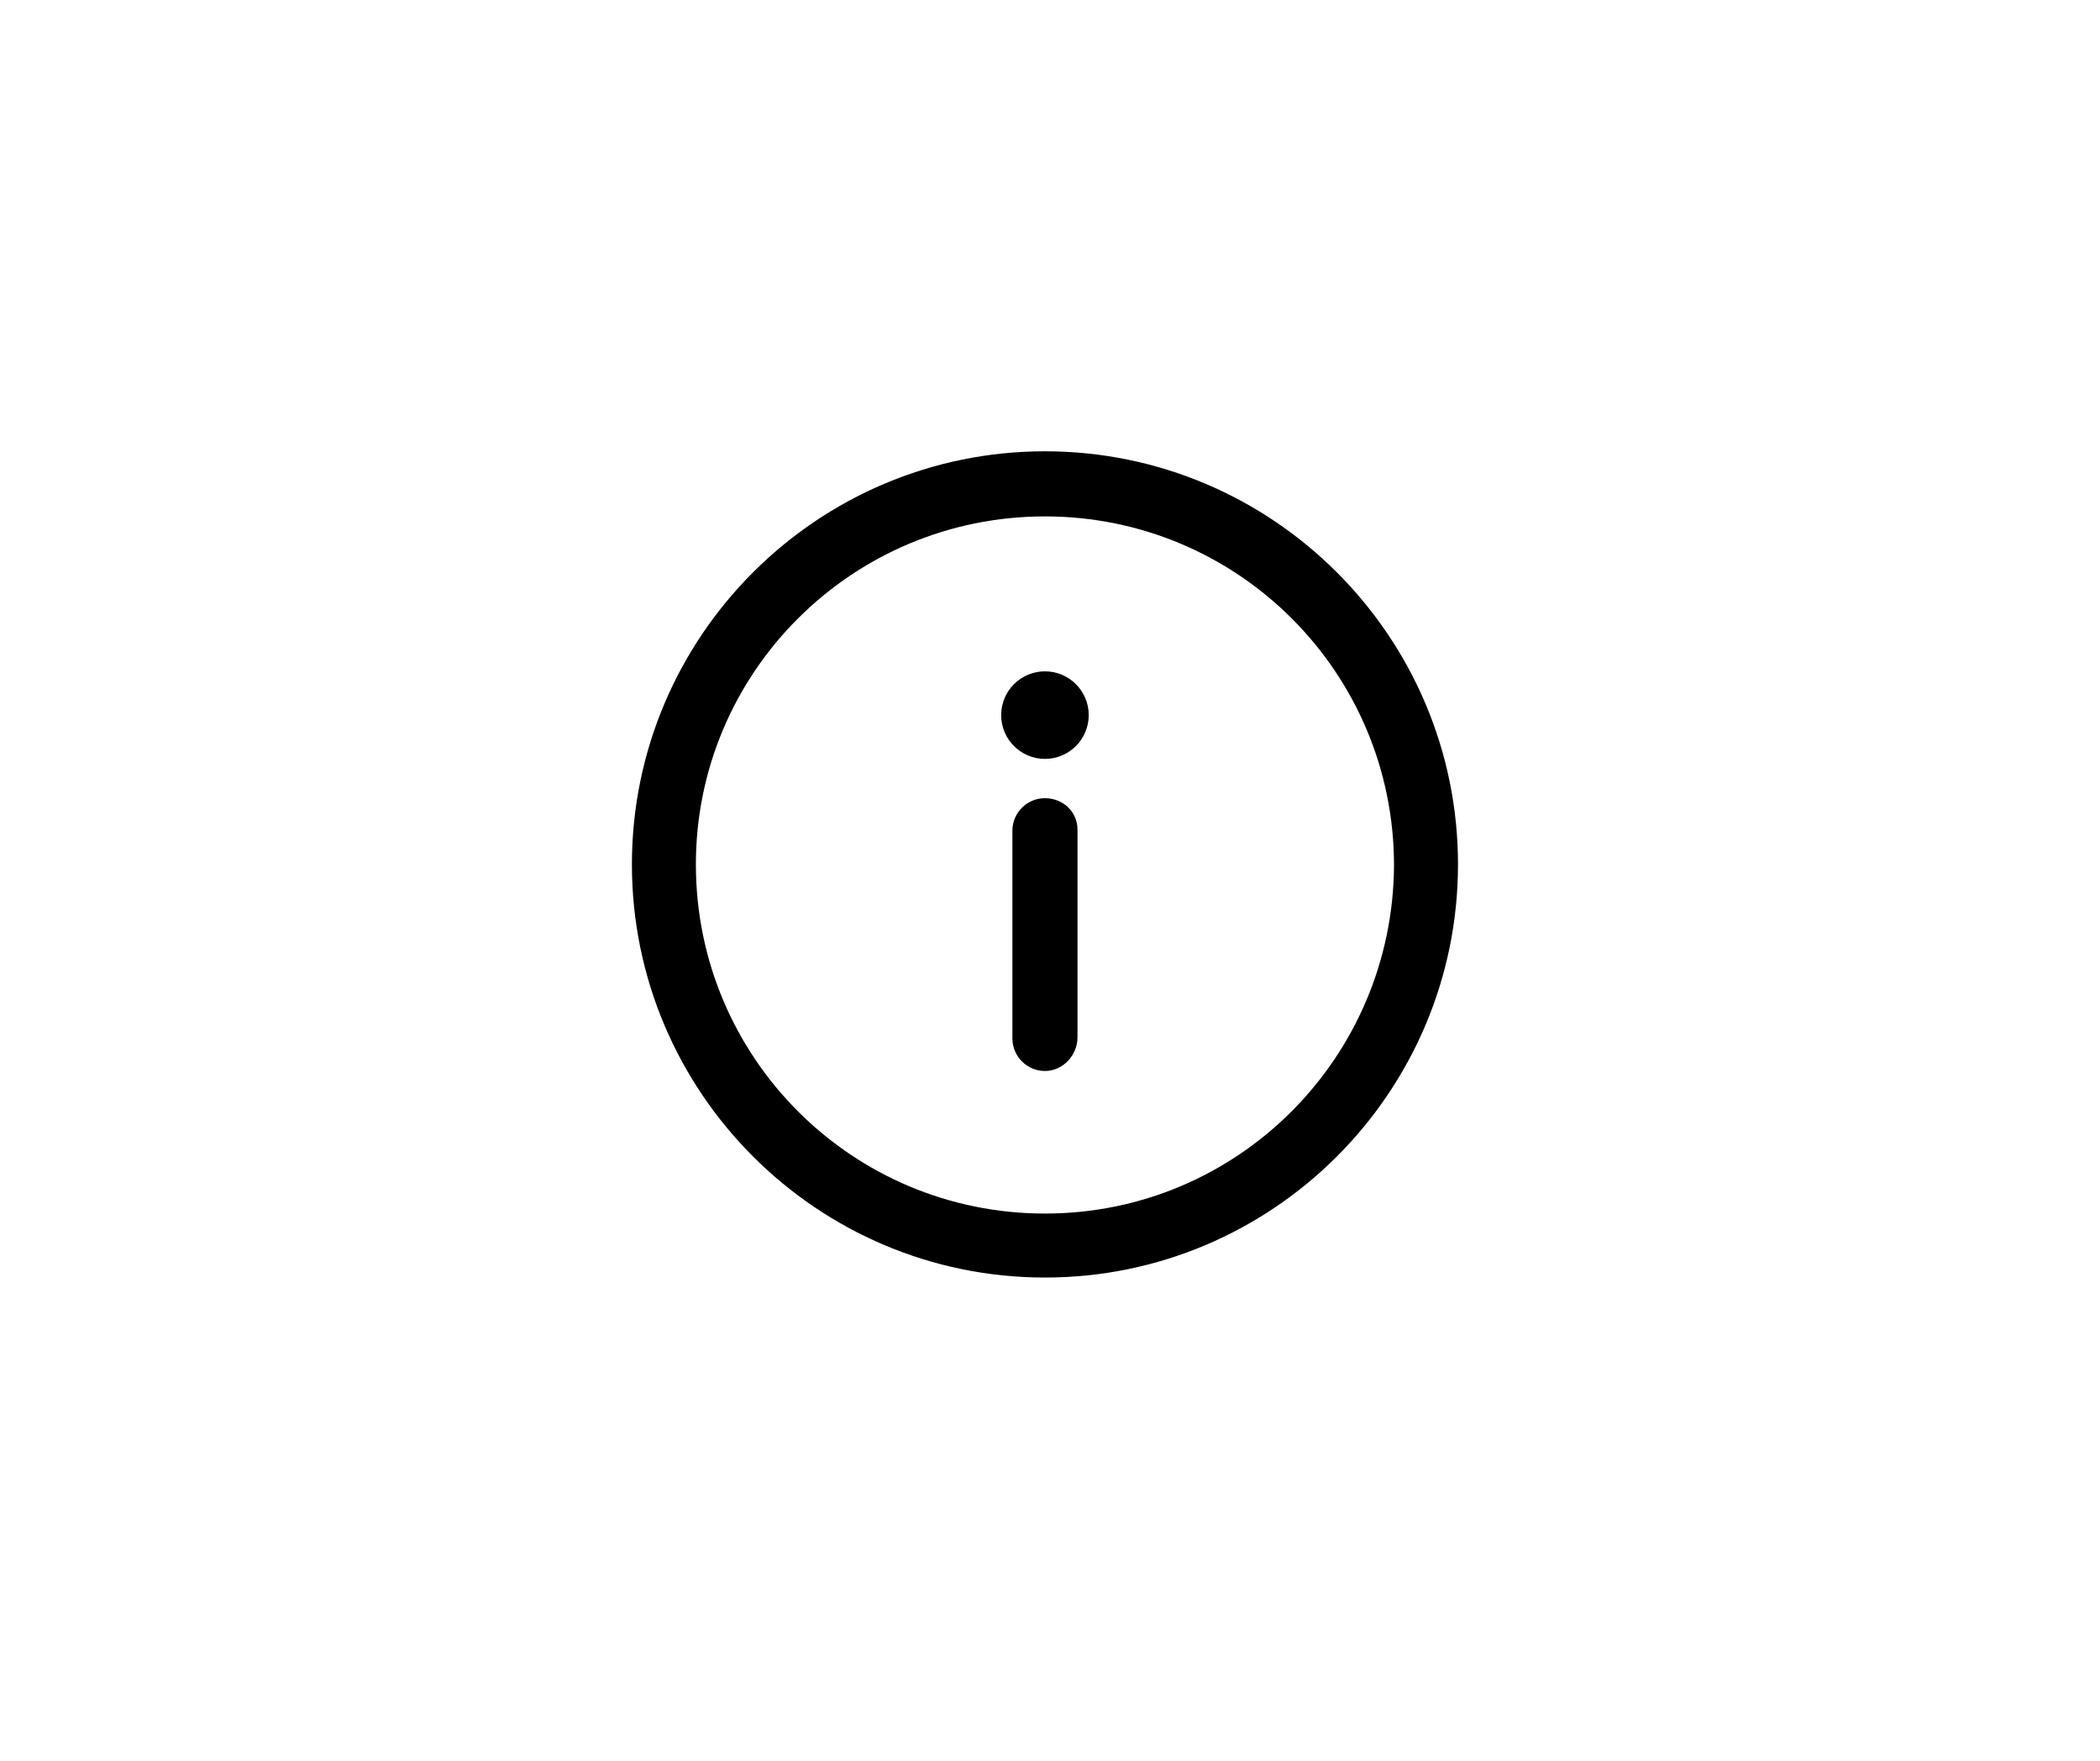 <?xml version="1.0" encoding="utf-8"?>
 <svg version="1.1" id="Capa_1" xmlns="http://www.w3.org/2000/svg" 
  viewBox="0 0 187.1 156.9" >
    <g>
      <path d="M93.1,40.2c-20.3,0-36.8,16.5-36.8,36.8c0,20.3,16.5,36.8,36.8,36.8c20.3,0,36.8-16.5,36.8-36.8
        C129.9,56.7,113.4,40.2,93.1,40.2z M93.1,108.1C75.9,108.1,62,94.2,62,77C62,59.9,75.9,46,93.1,46c17.2,0,31.1,13.9,31.1,31.1
        C124.1,94.2,110.3,108.1,93.1,108.1z"/>
      <path d="M93.1,71.1c-1.6,0-2.9,1.3-2.9,2.9v18.5c0,1.6,1.3,2.9,2.9,2.9S96,94,96,92.4V73.9C96,72.3,94.7,71.1,93.1,71.1z"/>
      <circle cx="93.1" cy="63.7" r="3.9"/>
    </g>
</svg>
